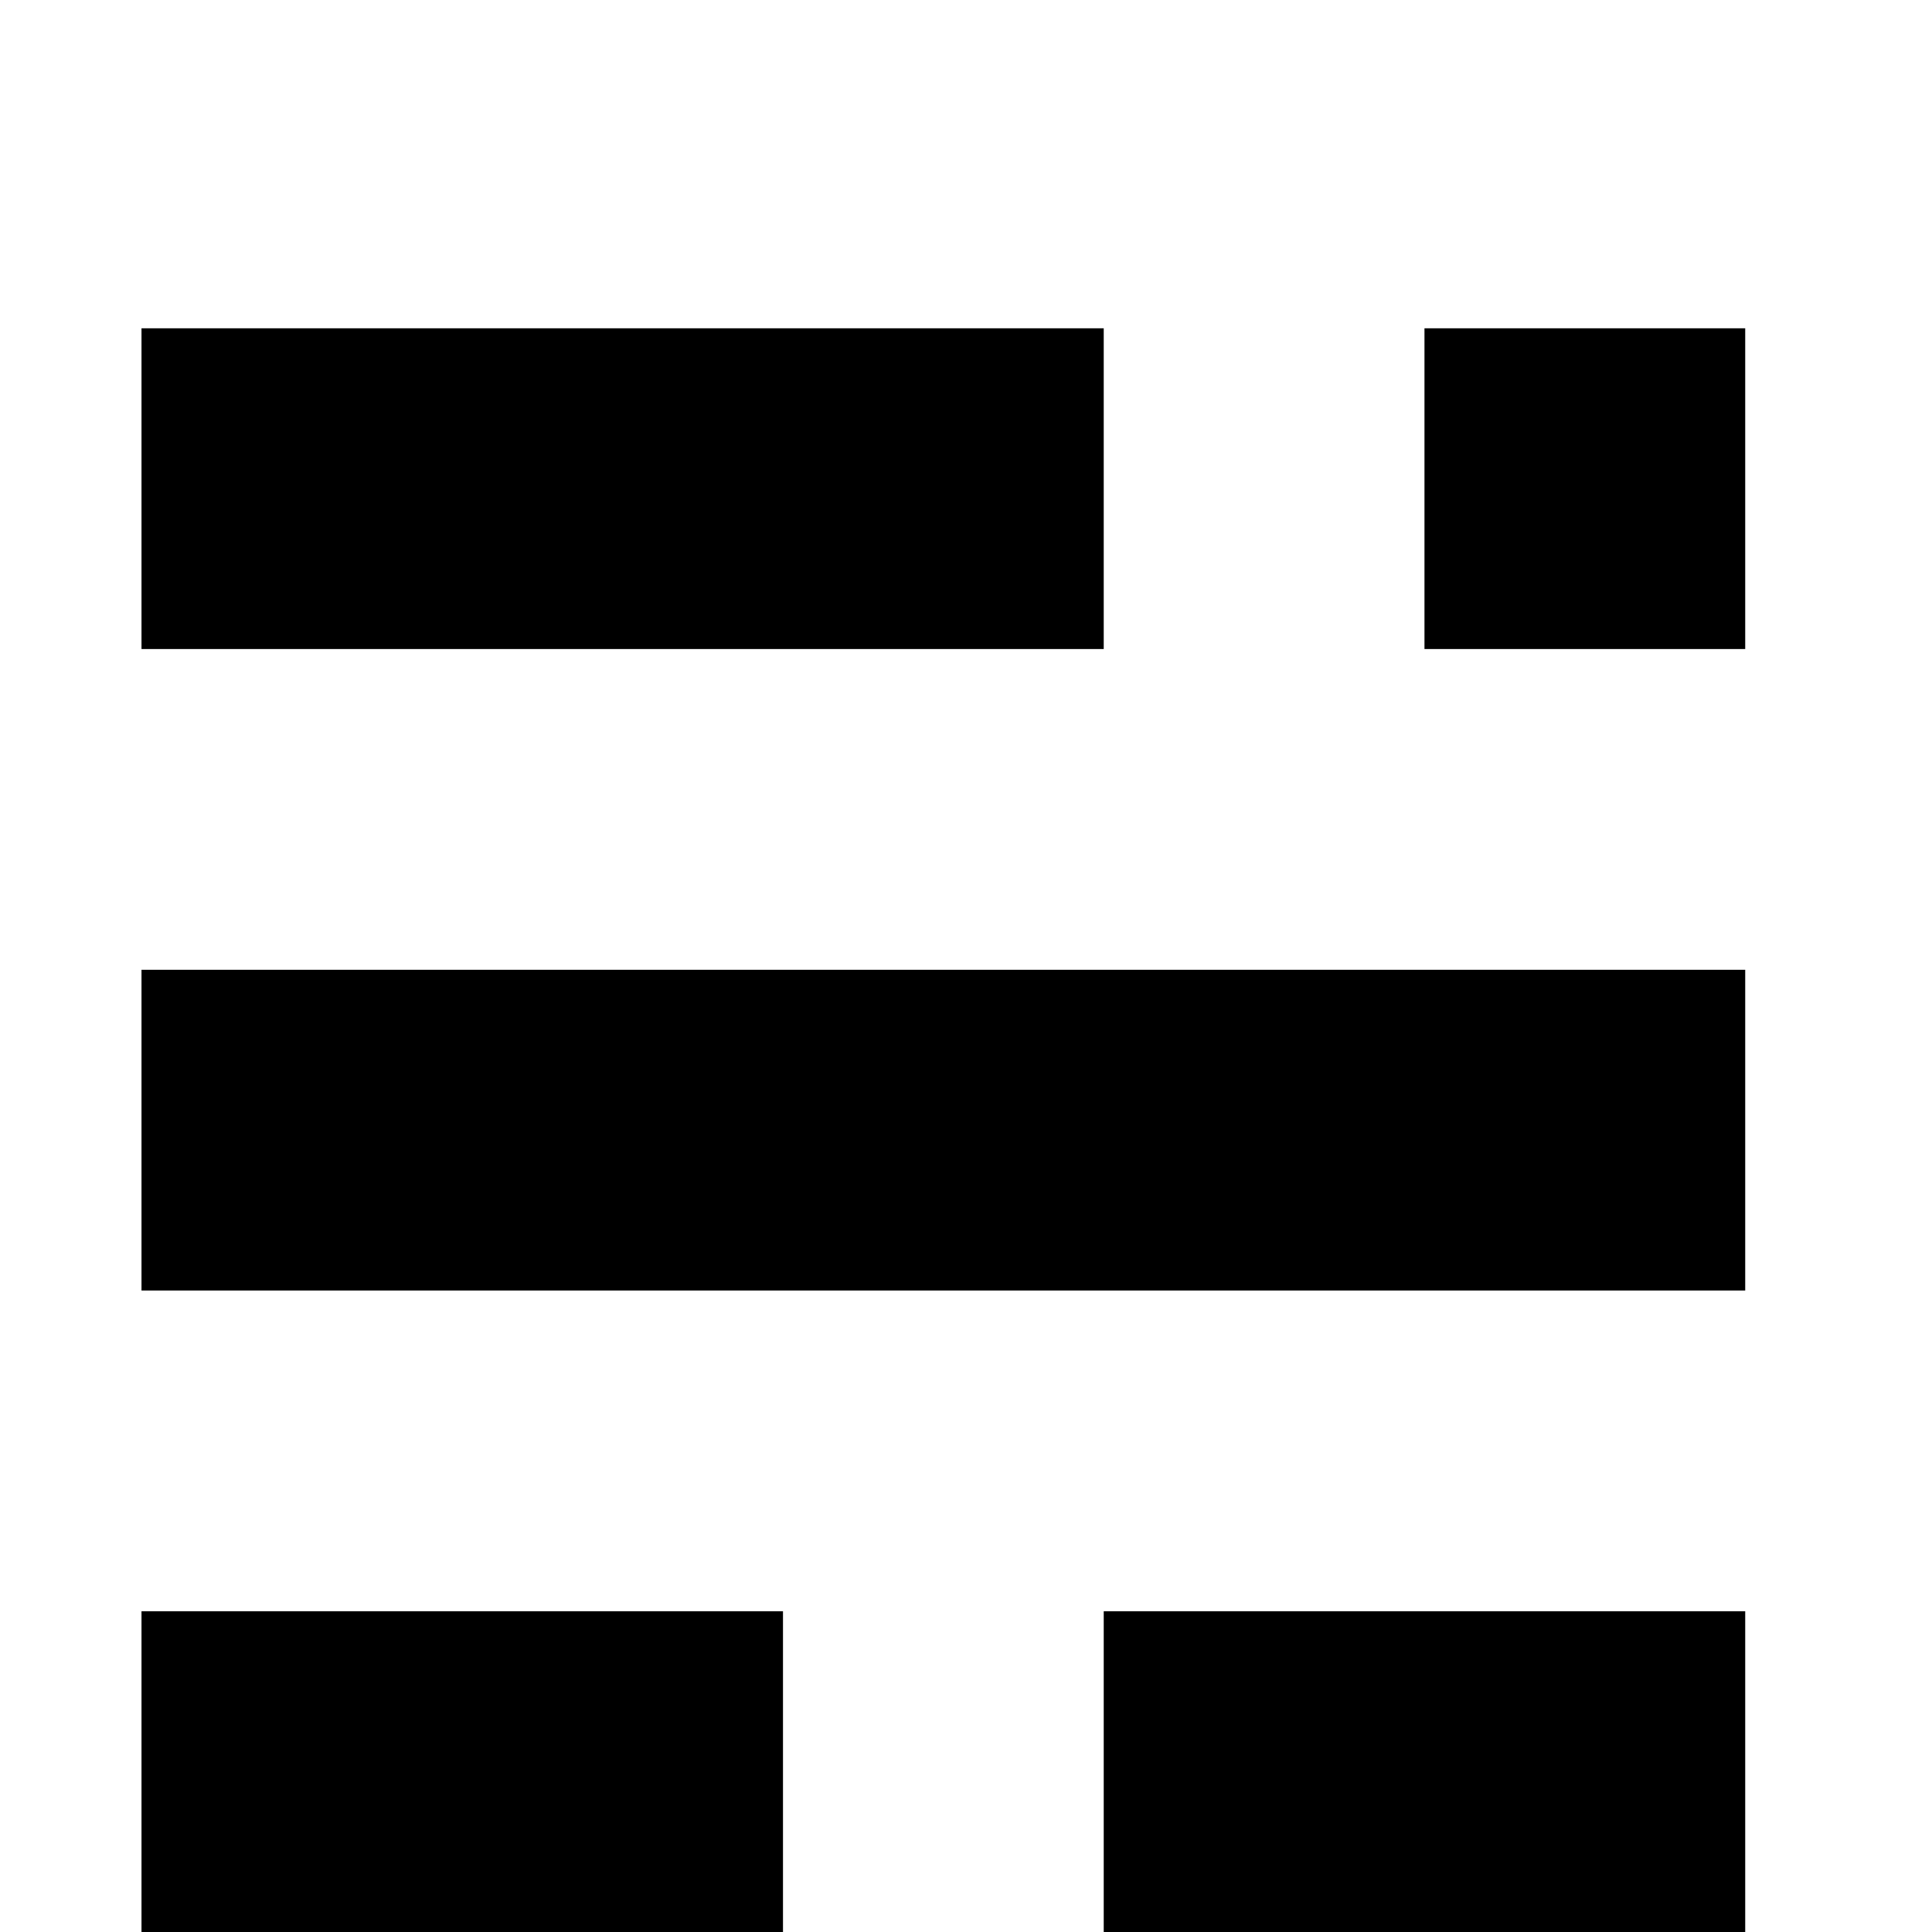 <svg width="64" height="64" viewBox="0 0 1024 1024" xmlns="http://www.w3.org/2000/svg"><path d="M75 174v170h510V174H75zm680 0v170h170V174H755zM75 514v170h850V514H75zm0 340v170h340V854H75zm510 0v170h340V854H585z"/></svg>